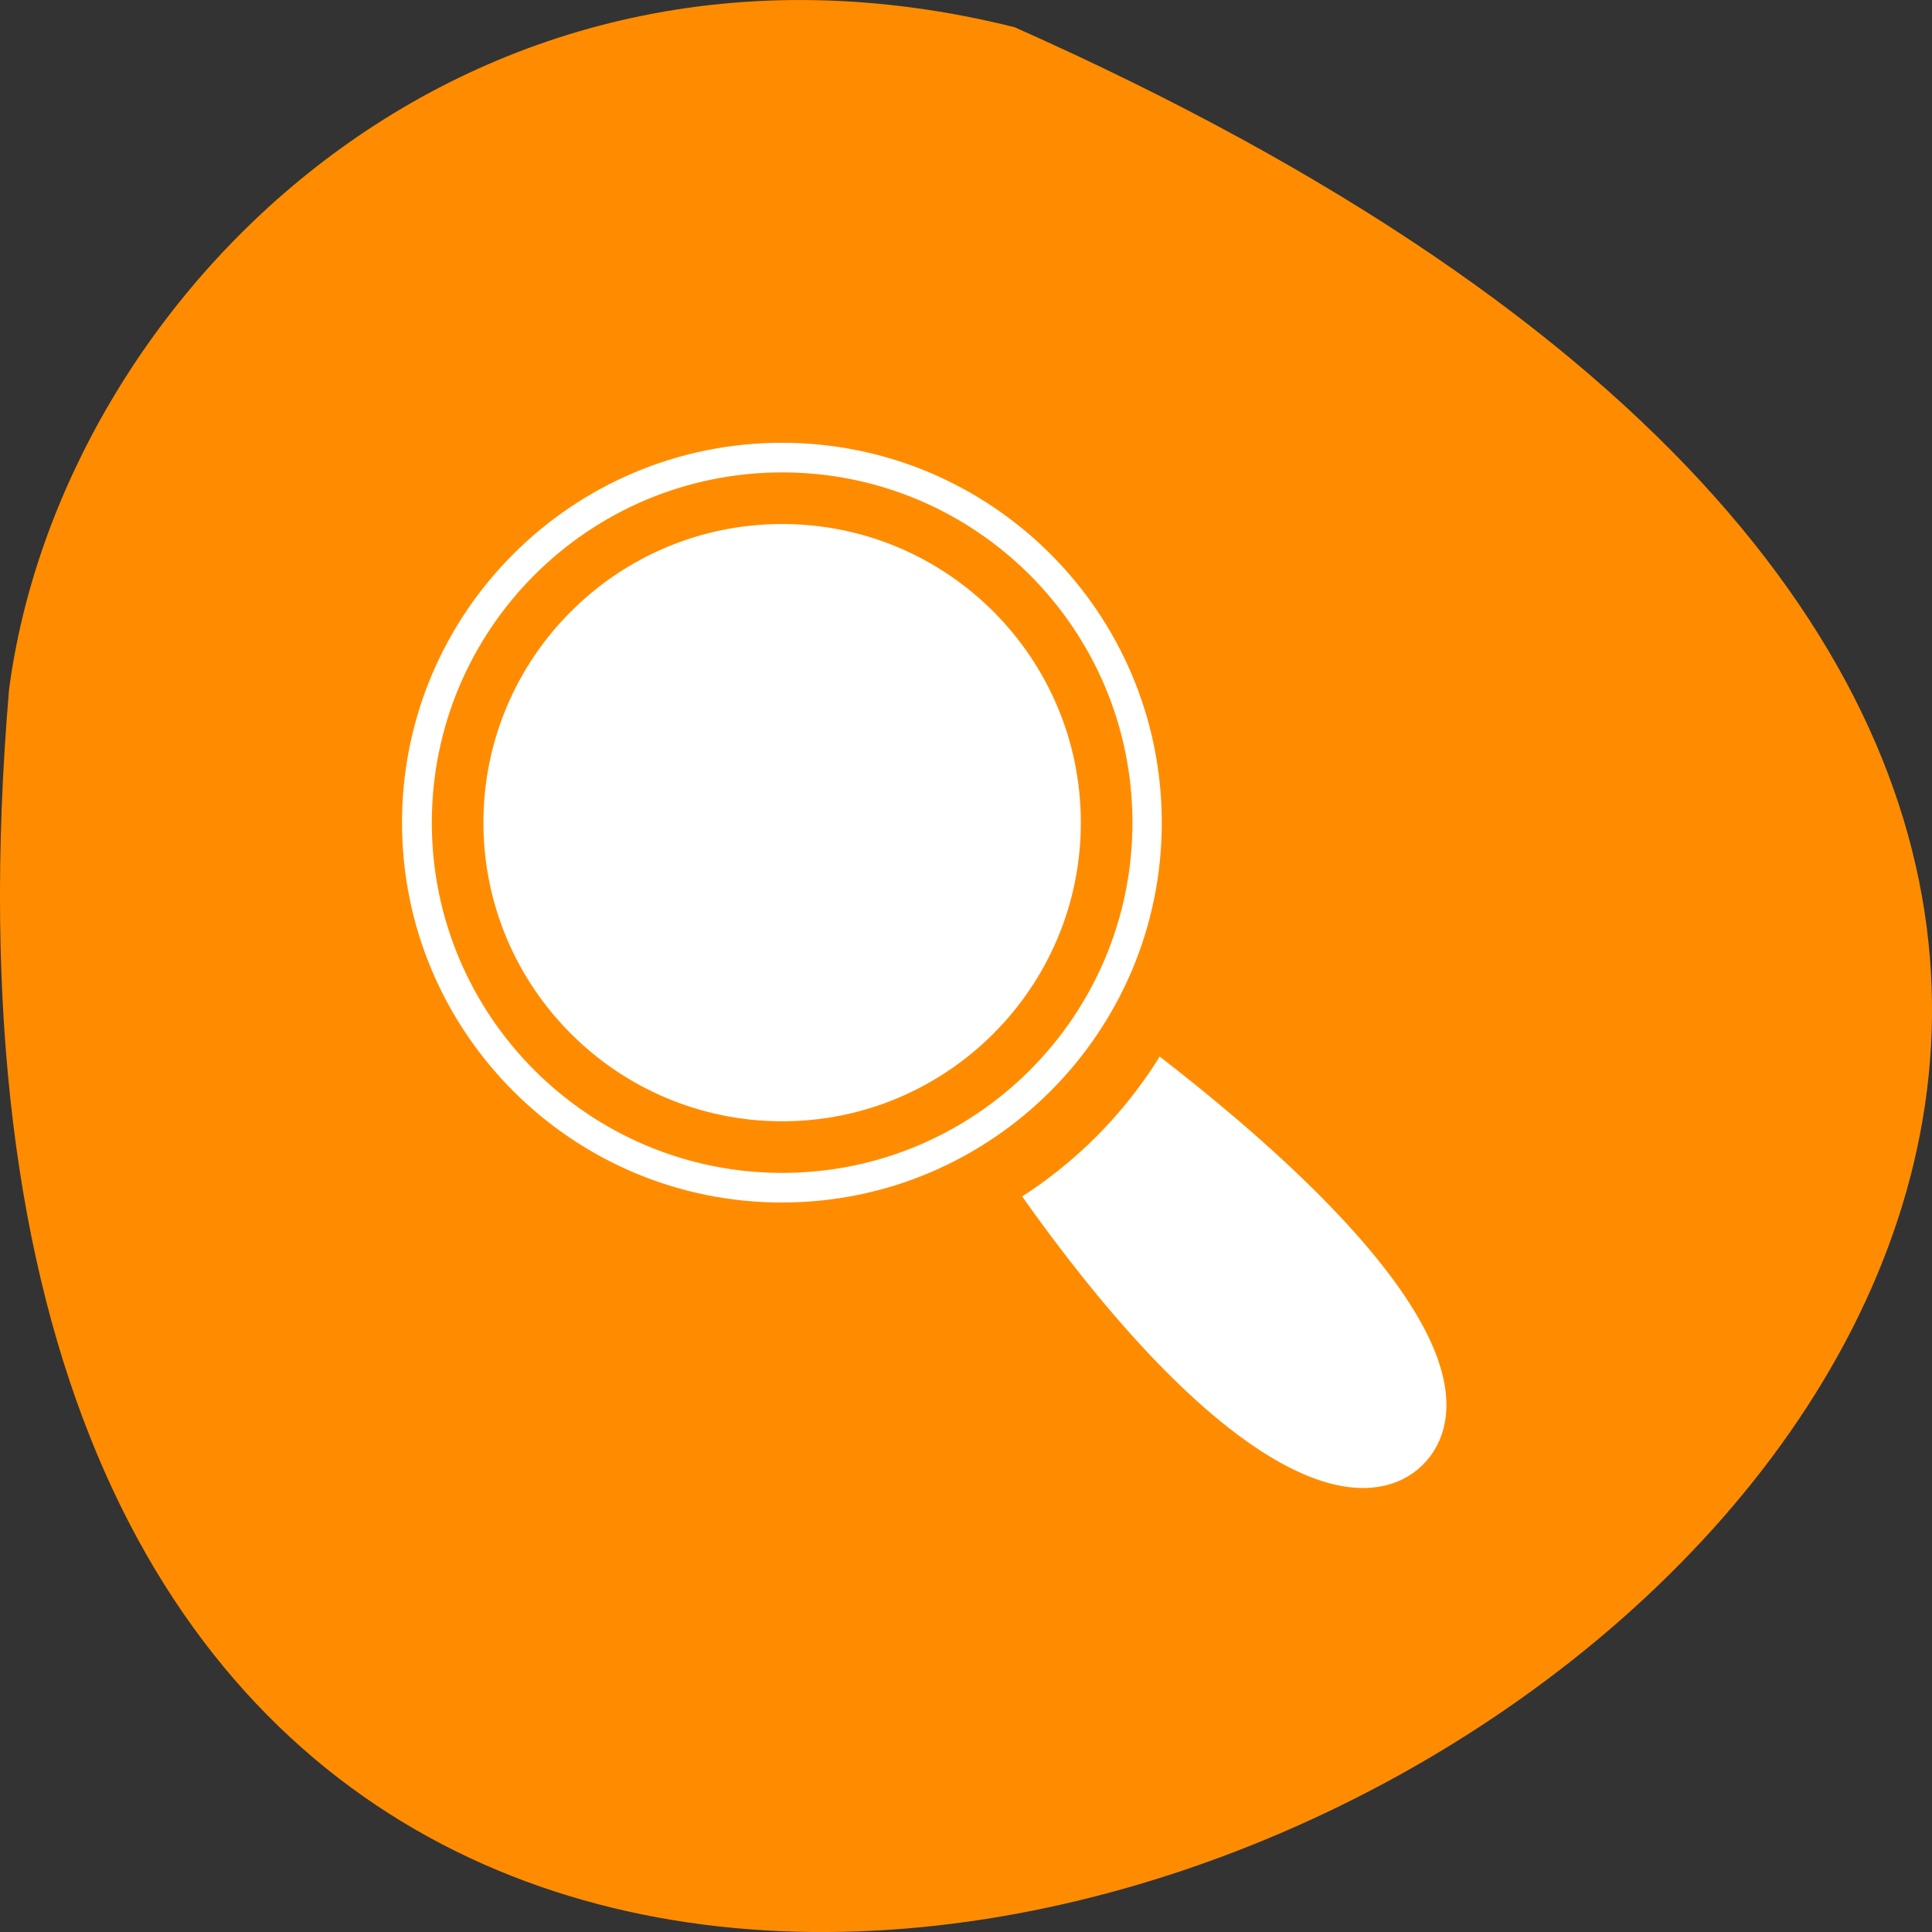 
<svg xmlns="http://www.w3.org/2000/svg" xmlns:xlink="http://www.w3.org/1999/xlink" width="48px" height="48px" viewBox="0 0 48 48" version="1.1">
<rect x="0" y="0" width="48" height="48" fill="#333333" stroke="none"/>
<g id="surface1">
<path style=" stroke:none;fill-rule:nonzero;fill:rgb(100%,54.902%,0%);fill-opacity:1;" d="M 25.207 0.676 C 90.27 29.602 -5.191 81.582 0.223 17.148 C 1.488 7.445 11.516 -2.742 25.207 0.676 Z M 25.207 0.676 "/>
<path style="fill-rule:nonzero;fill:rgb(100%,100%,100%);fill-opacity:1;stroke-width:8.125;stroke-linecap:round;stroke-linejoin:round;stroke:rgb(100%,54.902%,0%);stroke-opacity:1;stroke-miterlimit:4;" d="M 24.678 4.689 C 13.655 4.689 4.733 13.642 4.733 24.665 C 4.733 35.681 13.655 44.634 24.678 44.634 C 29.199 44.634 33.363 43.051 36.705 40.508 C 45.939 53.968 52.41 56.807 54.617 54.668 C 56.886 52.46 53.399 46.157 40.709 36.481 C 43.161 33.161 44.645 29.104 44.645 24.665 C 44.645 13.642 35.693 4.689 24.67 4.689 Z M 24.678 4.689 " transform="matrix(0.513,0,0,0.513,6.774,7.793)"/>
<path style="fill-rule:evenodd;fill:rgb(100%,100%,100%);fill-opacity:1;stroke-width:3.225;stroke-linecap:round;stroke-linejoin:round;stroke:rgb(100%,100%,100%);stroke-opacity:1;stroke-miterlimit:4;" d="M 31.917 32.621 C 44.251 53.718 52.964 58.086 55.643 55.501 C 58.416 52.798 53.749 44.43 33.536 30.971 Z M 31.917 32.621 " transform="matrix(0.497,0,0,0.497,7.118,8.252)"/>
<path style="fill-rule:evenodd;fill:rgb(100%,100%,100%);fill-opacity:1;stroke-width:3.225;stroke-linecap:round;stroke-linejoin:round;stroke:rgb(100%,54.902%,0%);stroke-opacity:1;stroke-miterlimit:4;" d="M 45.367 24.52 C 45.367 35.889 36.136 45.122 24.768 45.122 C 13.393 45.122 4.162 35.889 4.162 24.52 C 4.162 13.142 13.393 3.918 24.768 3.918 C 36.136 3.918 45.367 13.142 45.367 24.52 Z M 45.367 24.52 " transform="matrix(0.497,0,0,0.497,7.118,8.252)"/>
<path style="fill-rule:evenodd;fill:rgb(100%,100%,100%);fill-opacity:1;stroke-width:2.5;stroke-linecap:round;stroke-linejoin:round;stroke:rgb(100%,54.902%,0%);stroke-opacity:1;stroke-miterlimit:4;" d="M 40.39 24.65 C 40.39 33.321 33.348 40.363 24.678 40.363 C 15.999 40.363 8.958 33.321 8.958 24.65 C 8.958 15.971 15.999 8.937 24.678 8.937 C 33.348 8.937 40.39 15.971 40.39 24.65 Z M 40.39 24.65 " transform="matrix(0.513,0,0,0.513,6.774,7.793)"/>
</g>
</svg>
